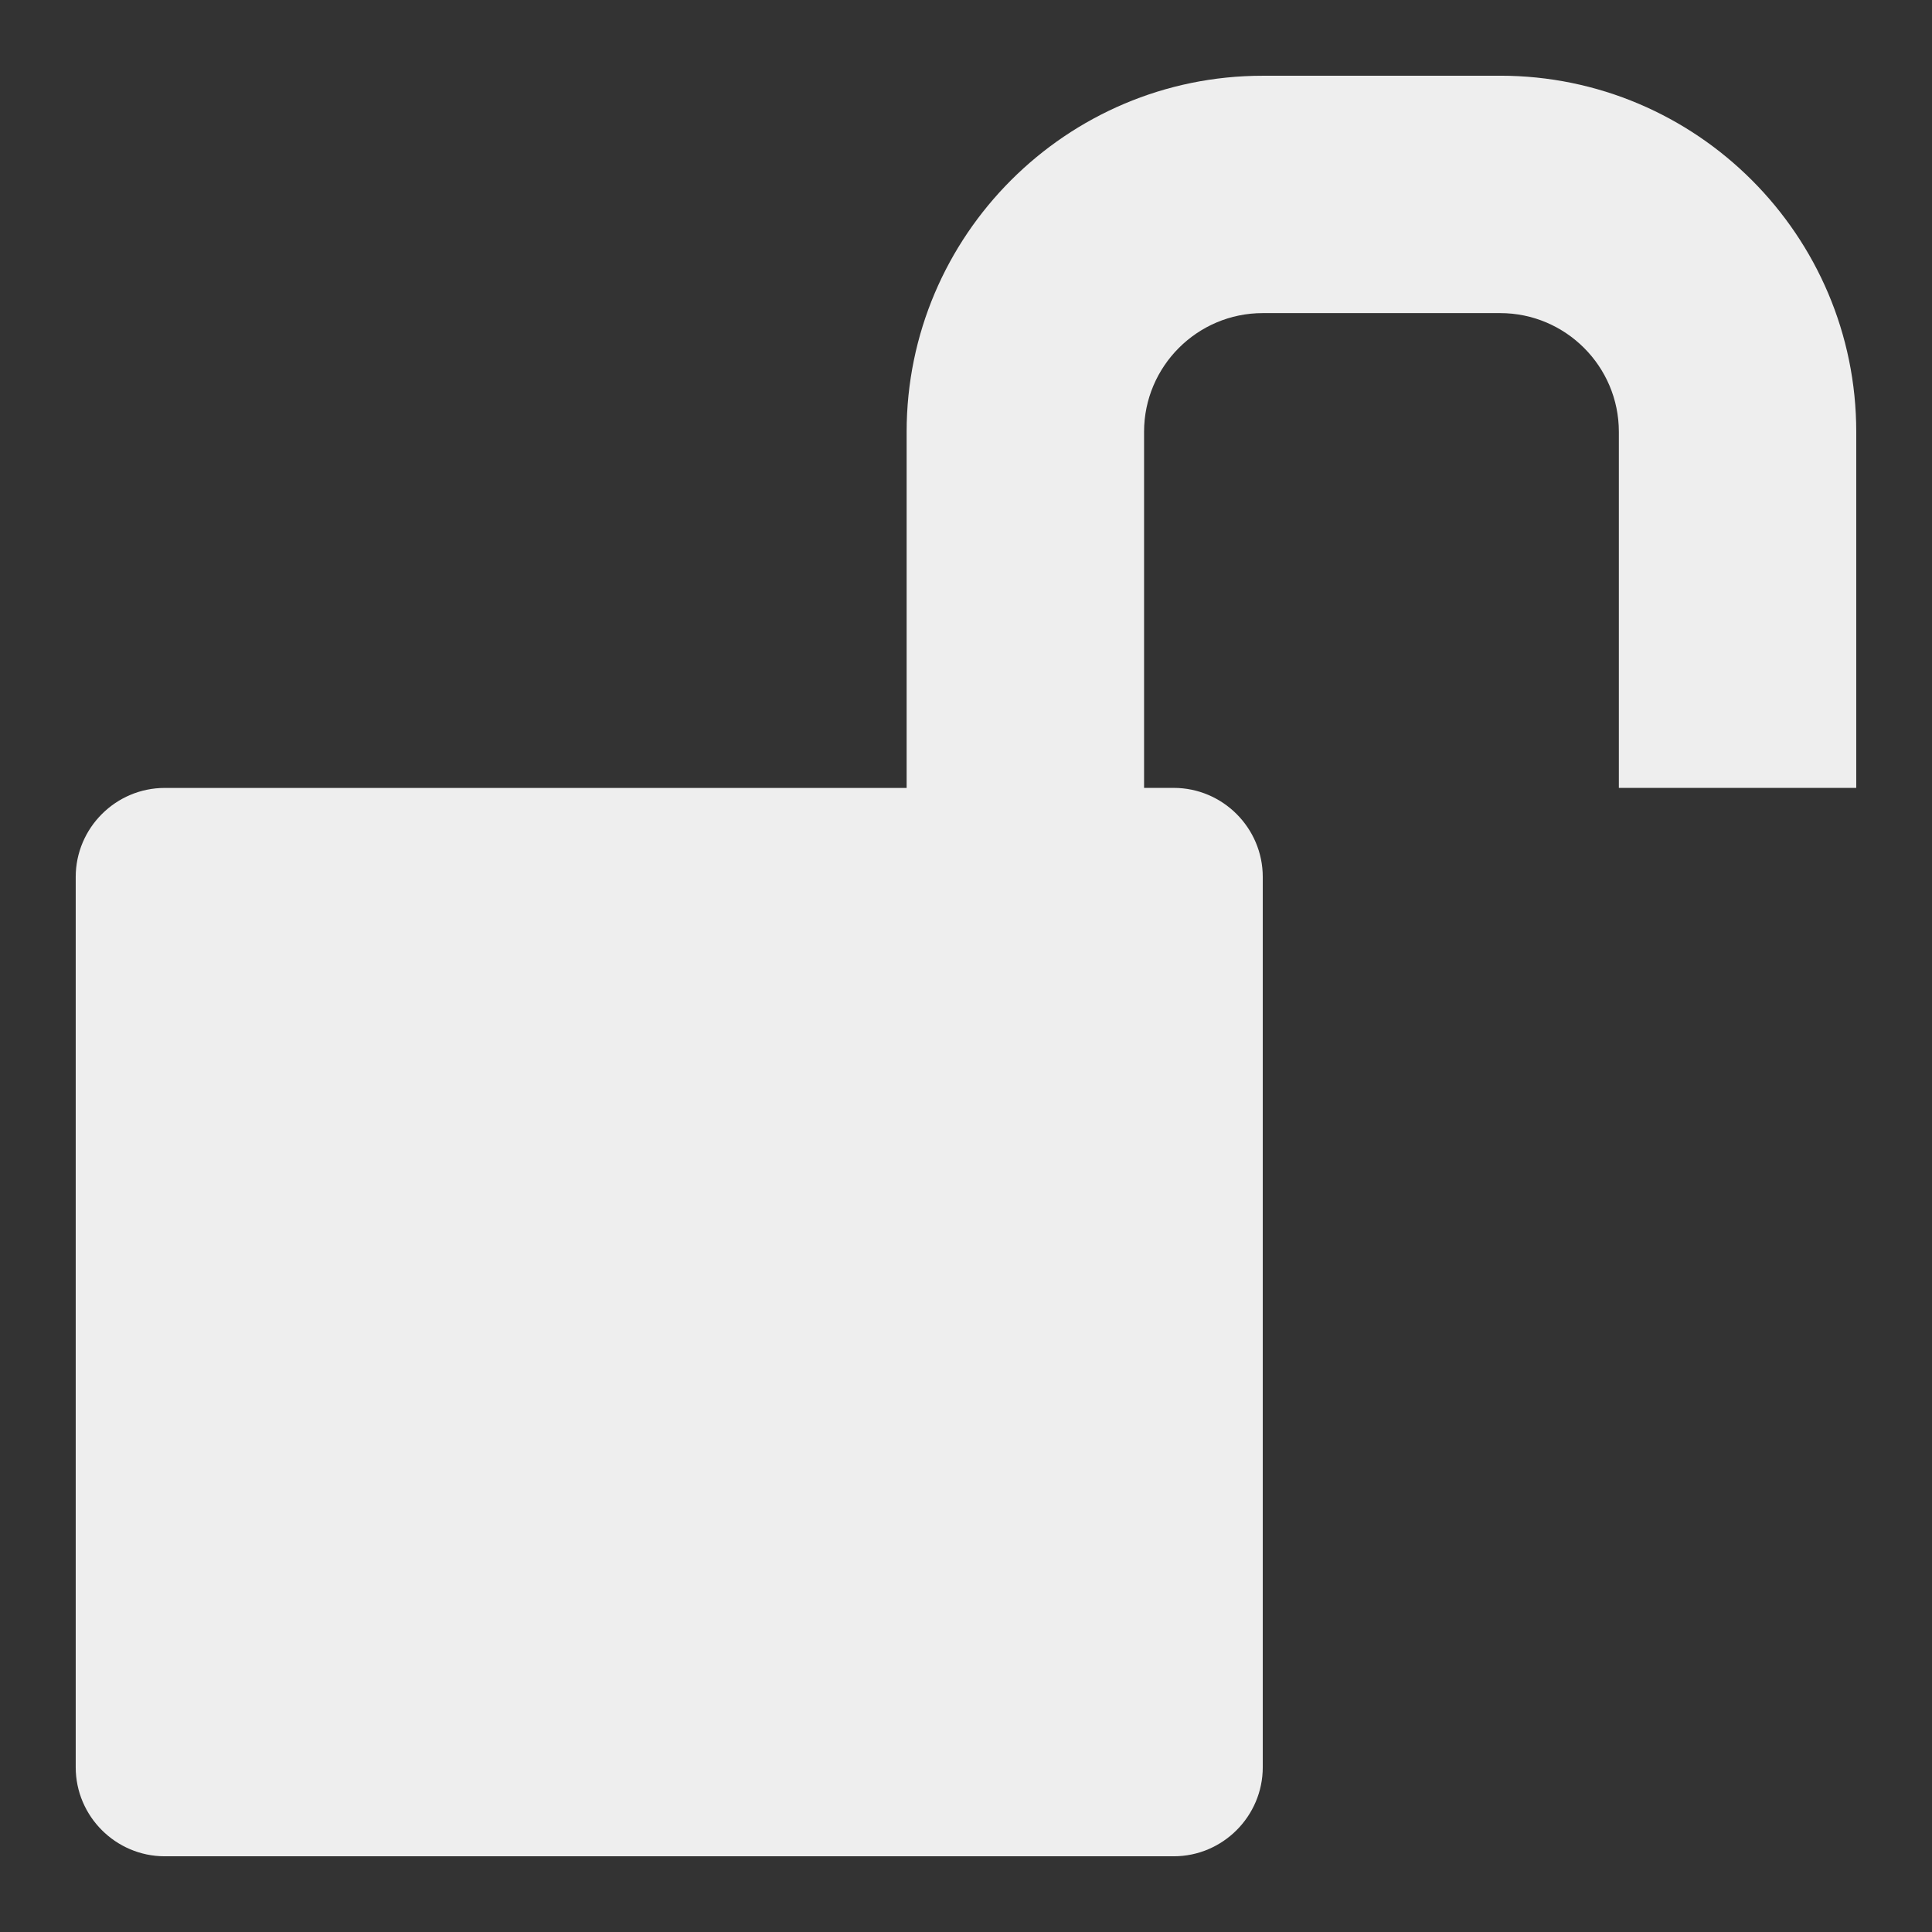 <?xml version="1.0" encoding="UTF-8" standalone="no"?>
<!-- Generated by IcoMoon.io -->

<svg
   xmlns:dc="http://purl.org/dc/elements/1.1/"
   xmlns:cc="http://creativecommons.org/ns#"
   xmlns:rdf="http://www.w3.org/1999/02/22-rdf-syntax-ns#"
   xmlns:svg="http://www.w3.org/2000/svg"
   xmlns="http://www.w3.org/2000/svg"
   xmlns:sodipodi="http://sodipodi.sourceforge.net/DTD/sodipodi-0.dtd"
   xmlns:inkscape="http://www.inkscape.org/namespaces/inkscape"
   version="1.1"
   width="48"
   height="48"
   viewBox="0 0 48 48"
   id="svg6"
   sodipodi:docname="unlocked1.svg"
   inkscape:version="0.92.4 (5da689c313, 2019-01-14)">
  <rect x="0" y="0" width="48" height="48" fill="#333333" stroke="none"/>
  <defs
     id="defs10" />
  <sodipodi:namedview
     pagecolor="#ffffff"
     bordercolor="#666666"
     borderopacity="1"
     objecttolerance="10"
     gridtolerance="10"
     guidetolerance="10"
     inkscape:pageopacity="0"
     inkscape:pageshadow="2"
     inkscape:window-width="1280"
     inkscape:window-height="954"
     id="namedview8"
     showgrid="false"
     inkscape:zoom="7.375"
     inkscape:cx="13.627119"
     inkscape:cy="16"
     inkscape:window-x="0"
     inkscape:window-y="0"
     inkscape:window-maximized="1"
     inkscape:current-layer="svg6" />
  <title
     id="title2">unlocked1</title>
  <path
     d="m 37.271,1.881 c 4.878,0 8.847,3.97 8.847,8.847 v 8.847 h -5.898 v -8.847 c 0,-1.626 -1.323,-2.949 -2.949,-2.949 h -5.898 c -1.626,0 -2.949,1.323 -2.949,2.949 v 8.847 h 0.737 c 1.217,0 2.212,0.995 2.212,2.212 V 43.907 c 0,1.217 -0.995,2.212 -2.212,2.212 H 4.093 c -1.217,0 -2.212,-0.995 -2.212,-2.212 V 21.788 c 0,-1.217 0.995,-2.212 2.212,-2.212 H 22.525 v -8.847 c 0,-4.878 3.97,-8.847 8.847,-8.847 z"
     id="path4"
     inkscape:connector-curvature="0"
     style="stroke-width:1.475;fill:#eeeeee;fill-opacity:1" />
</svg>
